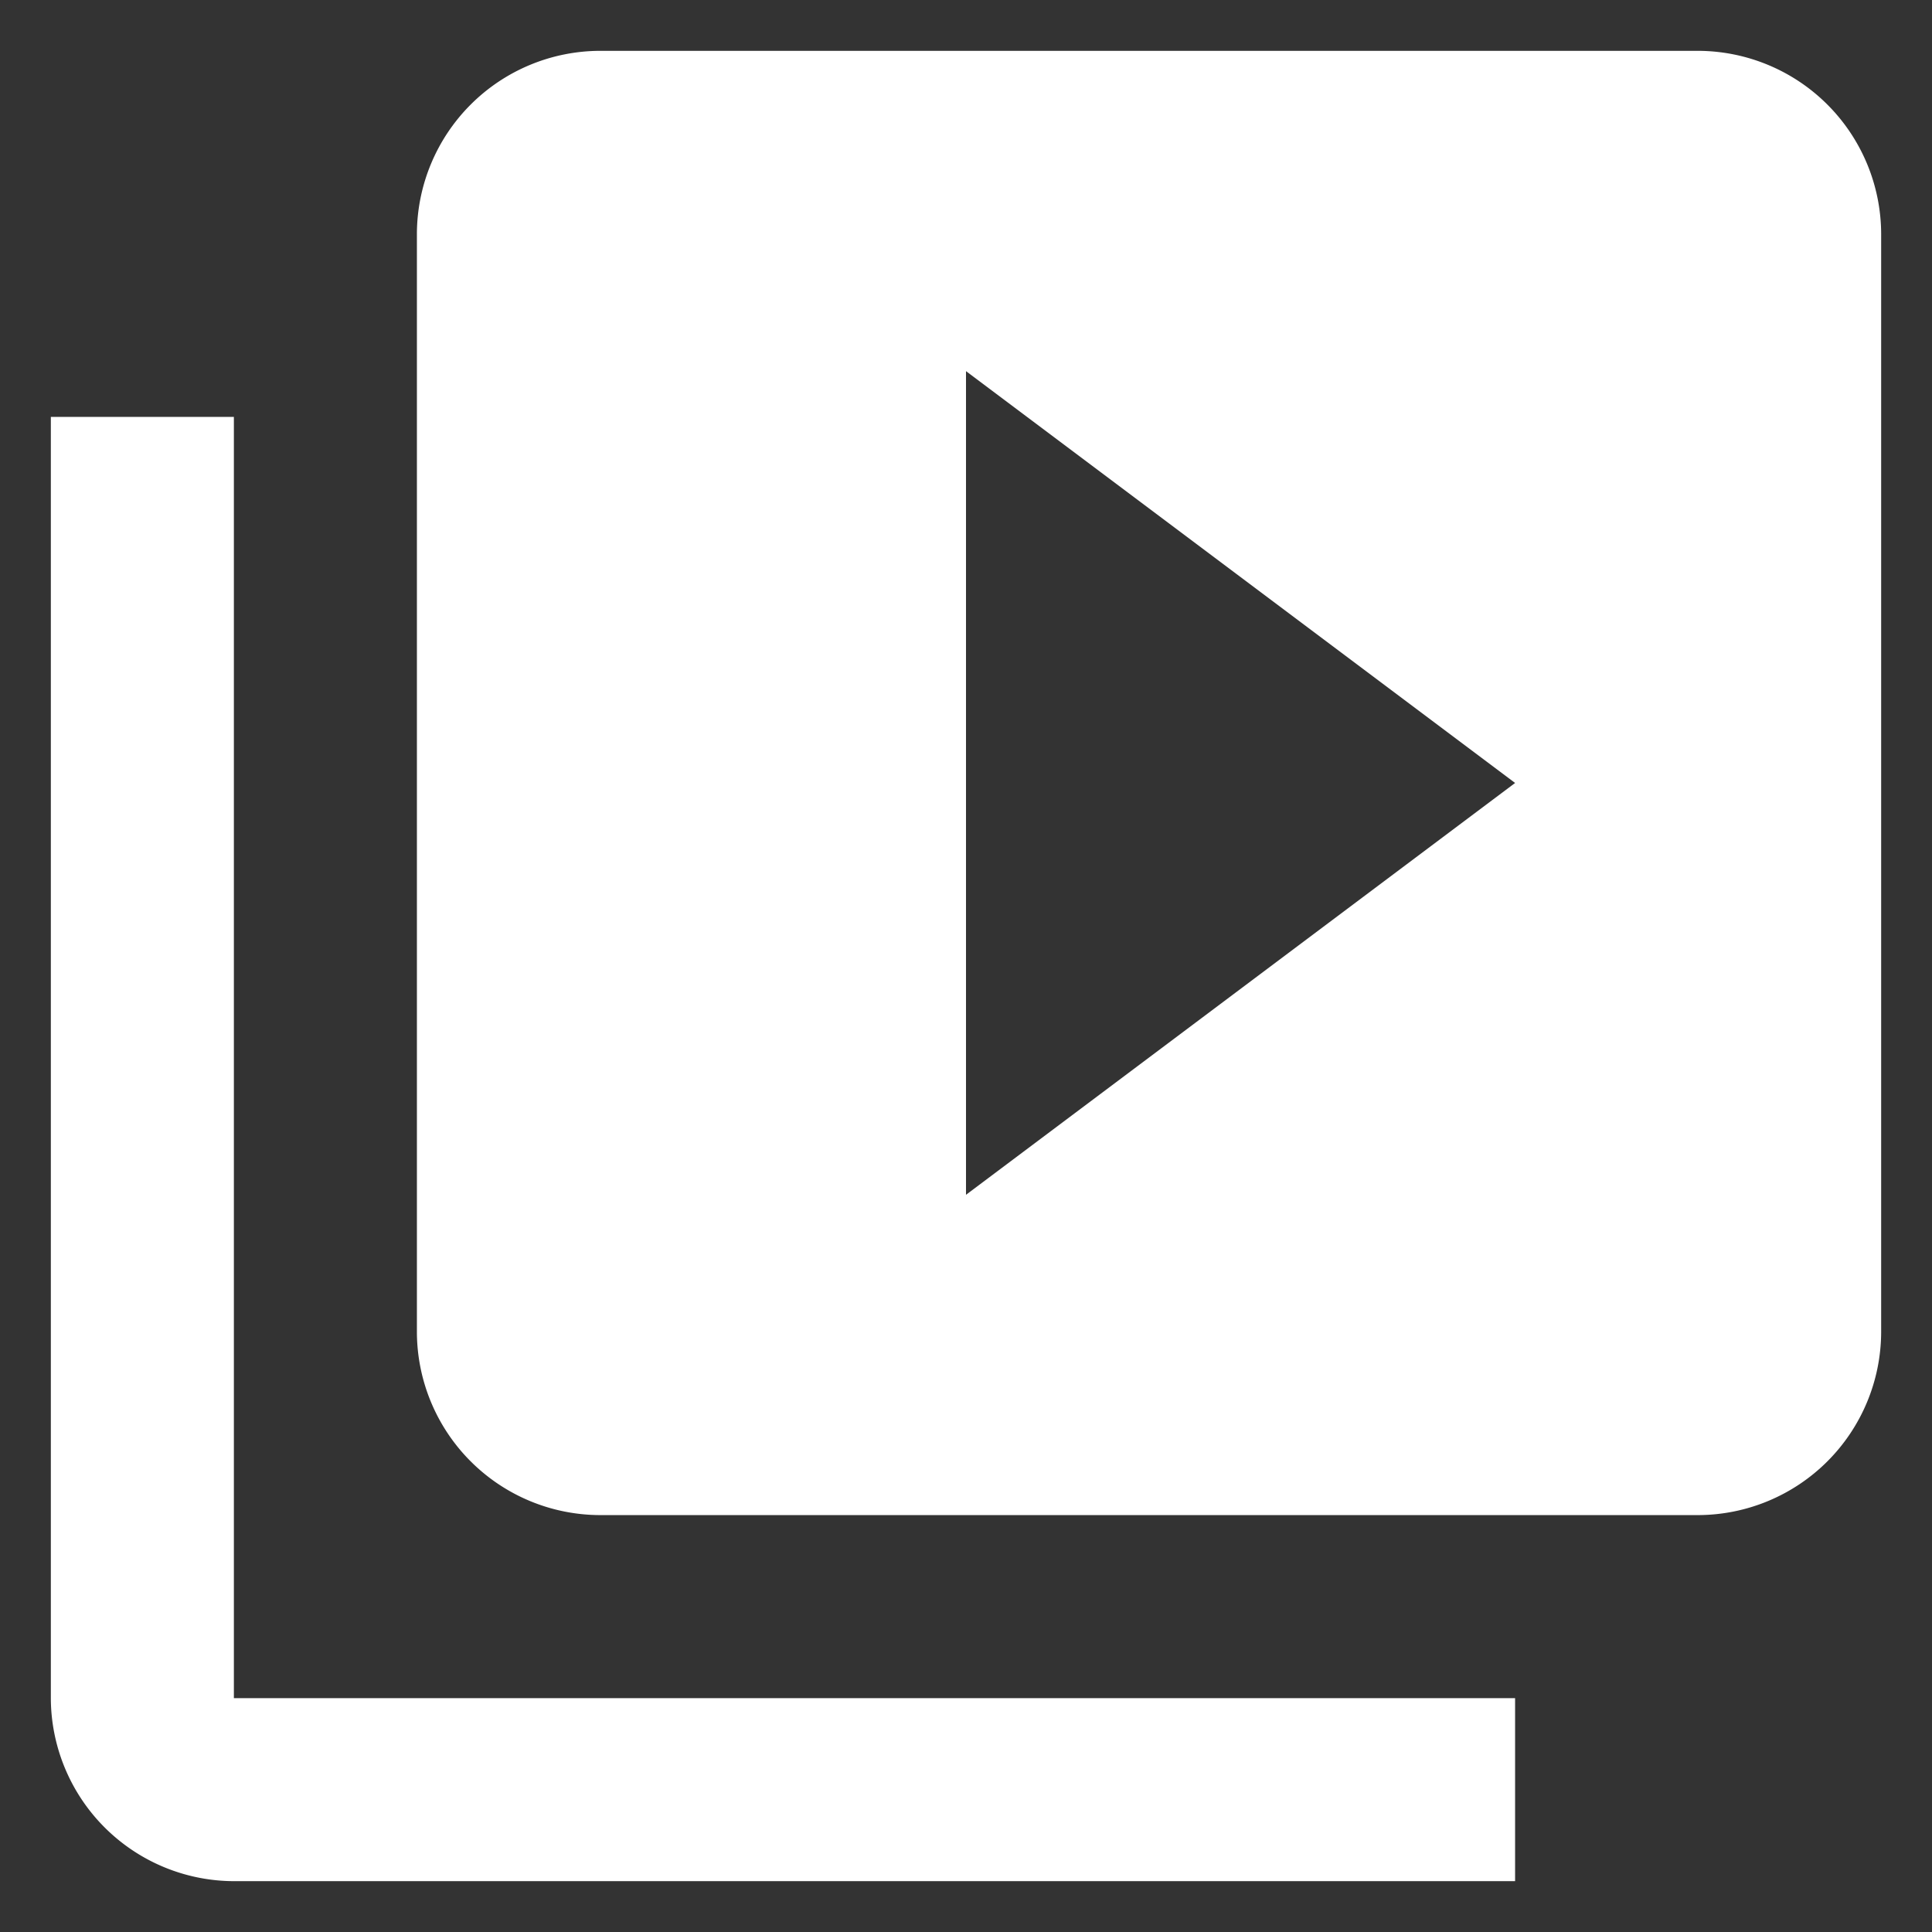 <svg xmlns="http://www.w3.org/2000/svg" width="19" height="19" viewBox="0 0 19 19">
    <rect x="0" y="0" width="19" height="19" fill="#333333" stroke="none"/>
    <path data-name="Icon material-video-library" d="M4.8 6.6H3v12.6A1.805 1.805 0 0 0 4.8 21h12.6v-1.8H4.8zM19.2 3H8.4a1.805 1.805 0 0 0-1.8 1.8v10.8a1.805 1.805 0 0 0 1.8 1.8h10.8a1.805 1.805 0 0 0 1.8-1.8V4.8A1.805 1.805 0 0 0 19.2 3zM12 14.25v-8.1l5.4 4.05z" transform="translate(-2.5 -2.5)" style="fill:#fff;stroke:transparent;stroke-miterlimit:10"/>
</svg>
